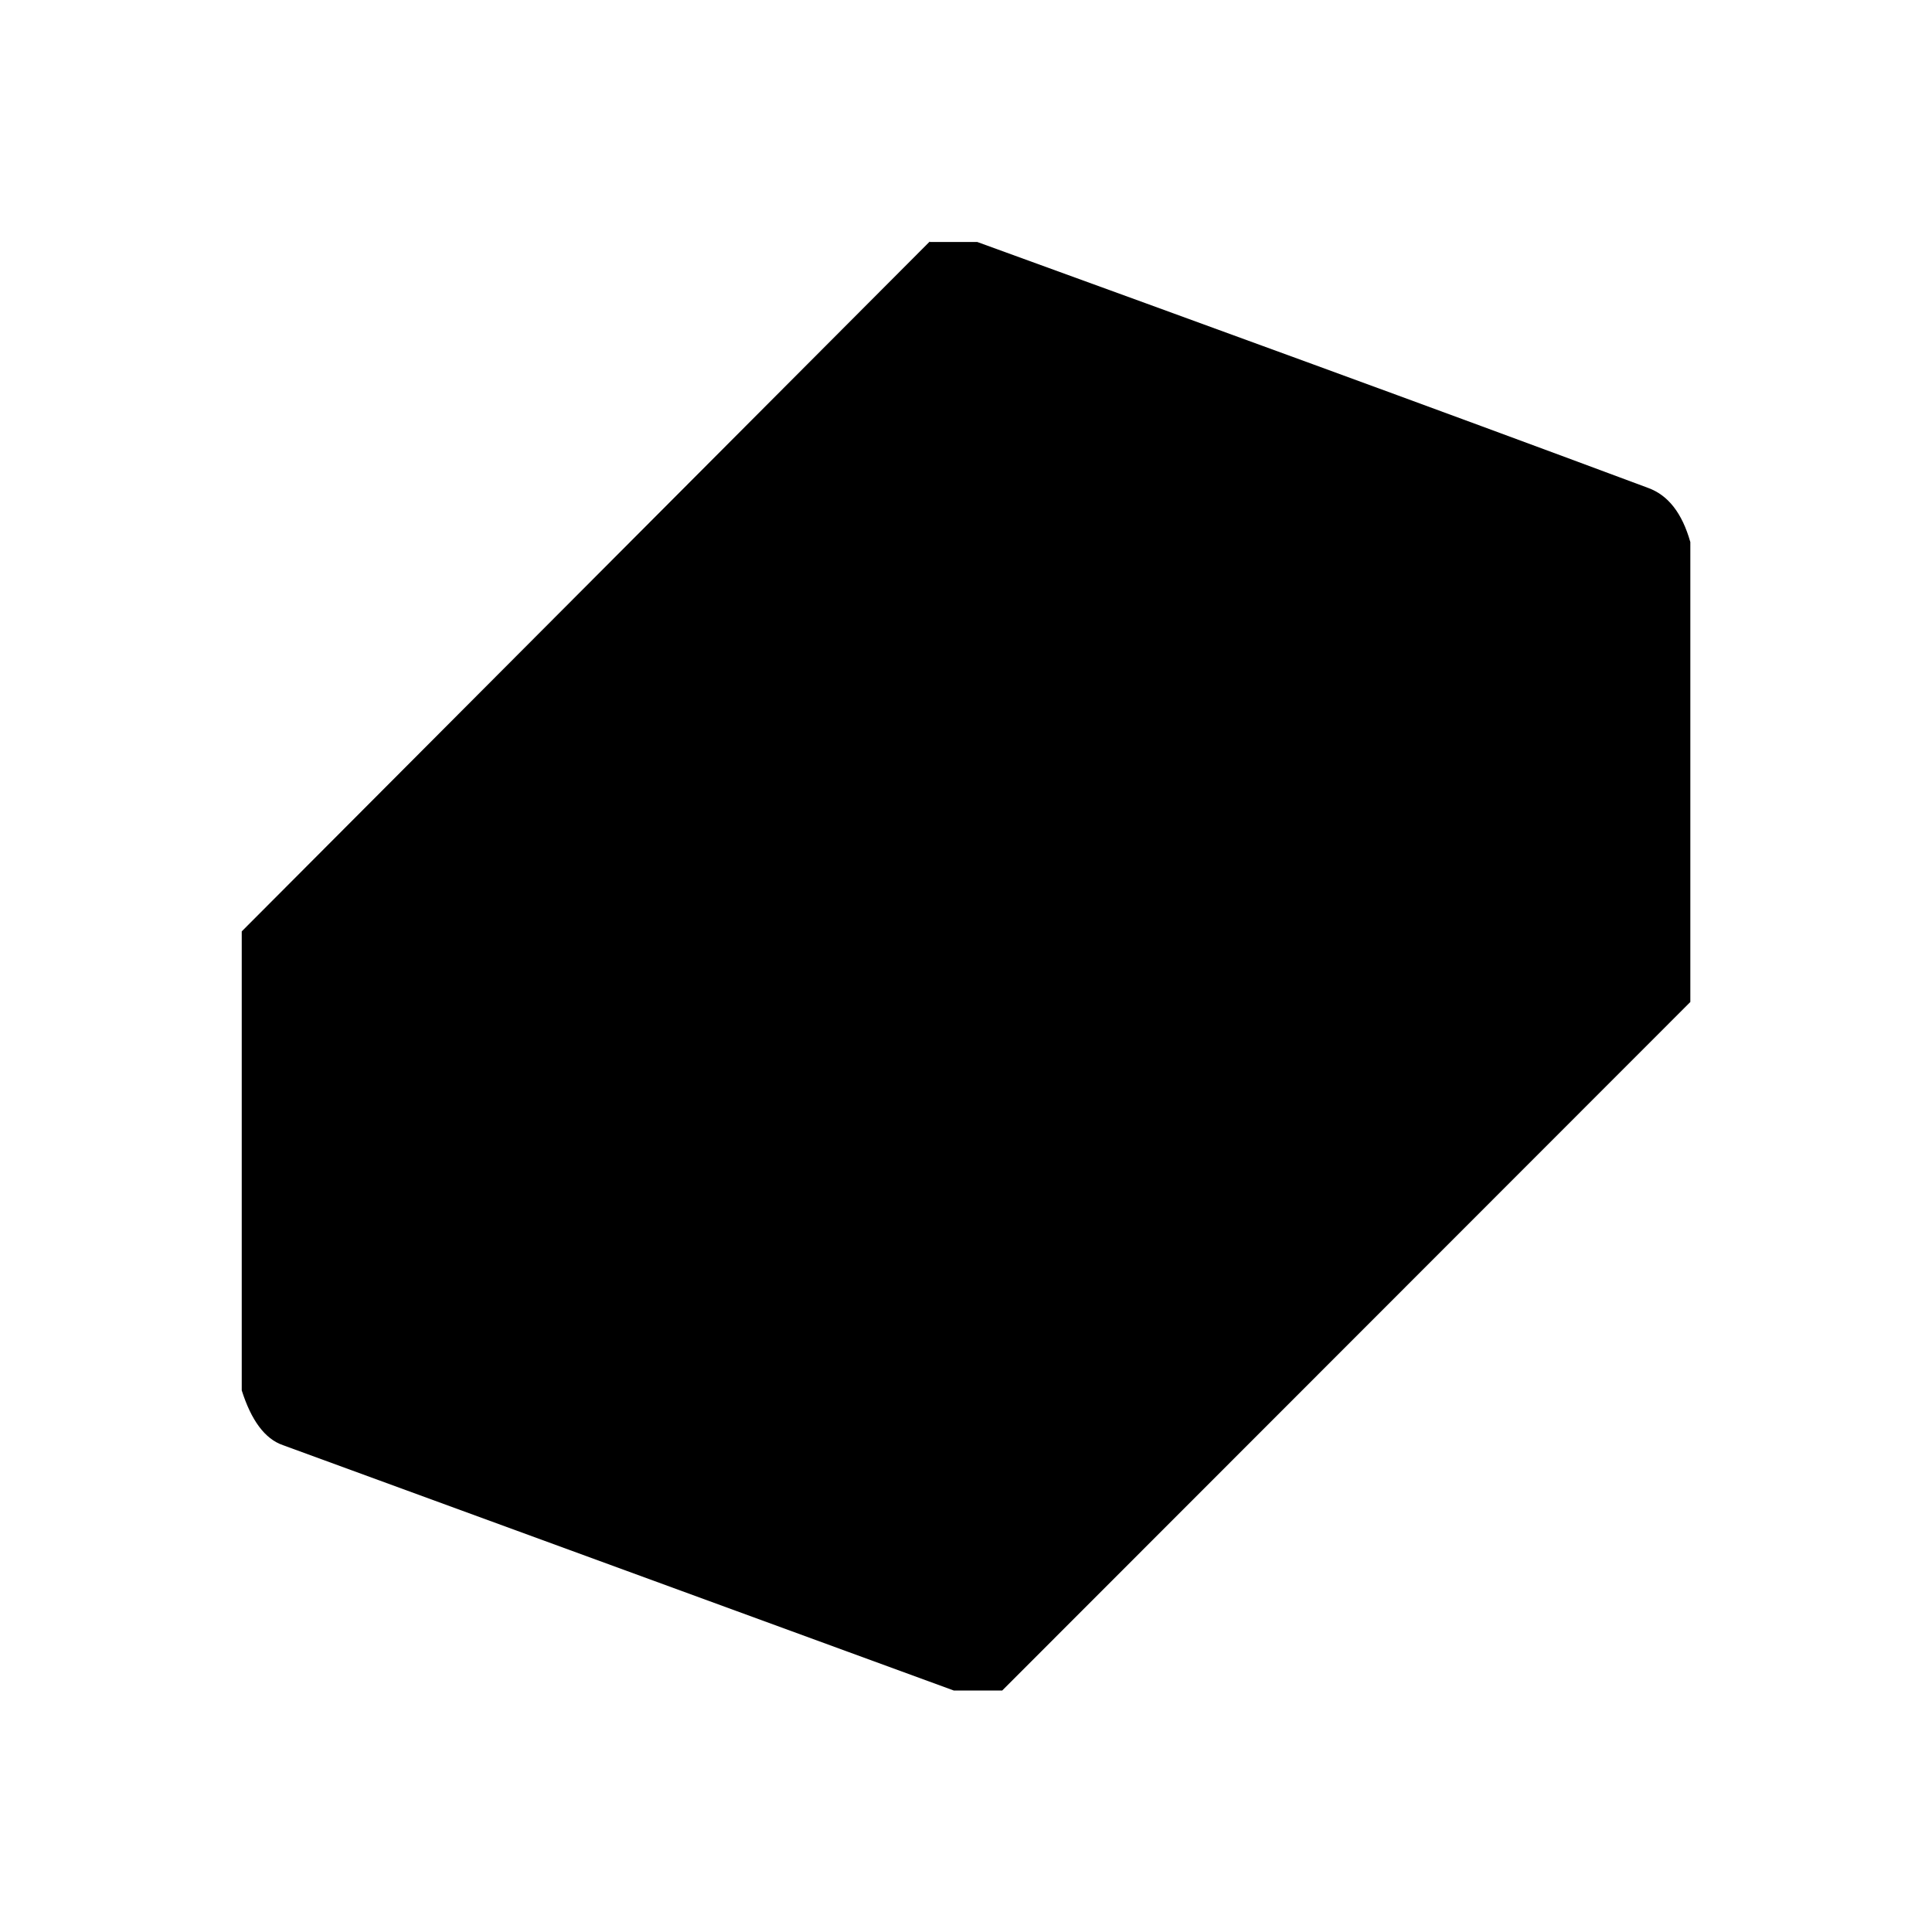 <svg xmlns="http://www.w3.org/2000/svg" width="3em" height="3em" viewBox="0 0 24 24"><path fill="currentColor" d="M11.55 3.006h.59c2.784 1.012 5.567 2.024 8.328 3.053c.254.09.428.315.53.675v5.713L12.45 21h-.602l-8.334-3.048c-.225-.078-.393-.309-.511-.68V11.57L11.55 3z"/><path fill="currentColor" d="m19.872 6.97l-7.675 7.733a5 5 0 0 0-.32-.017a.9.9 0 0 1-.31-.057a536 536 0 0 1-6.934-2.513c-.224-.085-.32-.242-.303-.461l7.524-7.513a.2.2 0 0 1 .09-.05a.2.2 0 0 1 .1.005l7.828 2.868z"/><path fill="currentColor" d="M13.845 9.158c-1.136-.782-1.27-2.103-1.406-2.508a3.52 3.52 0 0 1 2.424.112c.91.366 1.158 1.266.365 1.918a2.05 2.05 0 0 1-1.383.478"/><path fill="currentColor" d="M12.434 6.65a3.7 3.7 0 0 0 1.704 2.13a.17.17 0 0 1 .084.147a.17.17 0 0 1-.079.14a.6.6 0 0 1-.292.09c-.928.102-3.003-.483-2.317-1.765c.158-.304.461-.546.9-.742m7.439.303v4.841c0 .17.017.327-.101.44L12 19.891v-5.19zm-8.716 5.218c-1.012-.691-1.642-1.495-1.9-2.406a3.06 3.06 0 0 1 2.277.056c.99.422 1.35 1.383.292 2.075c-.315.202-.54.298-.664.28z"/><path fill="currentColor" d="M9.256 9.765q.388 1.366 1.906 2.413q-1.382.337-2.4-.304c-1.058-.658-.524-1.766.494-2.109m-4.92 1.889q-.025.337.304.46a554 554 0 0 0 6.928 2.509q.142.058.309.056H12v5.213c-2.548-.94-5.252-1.89-7.766-2.784c-.146-.056-.107-.157-.107-.309v-4.802c0-.124.011-.236.208-.343"/></svg>